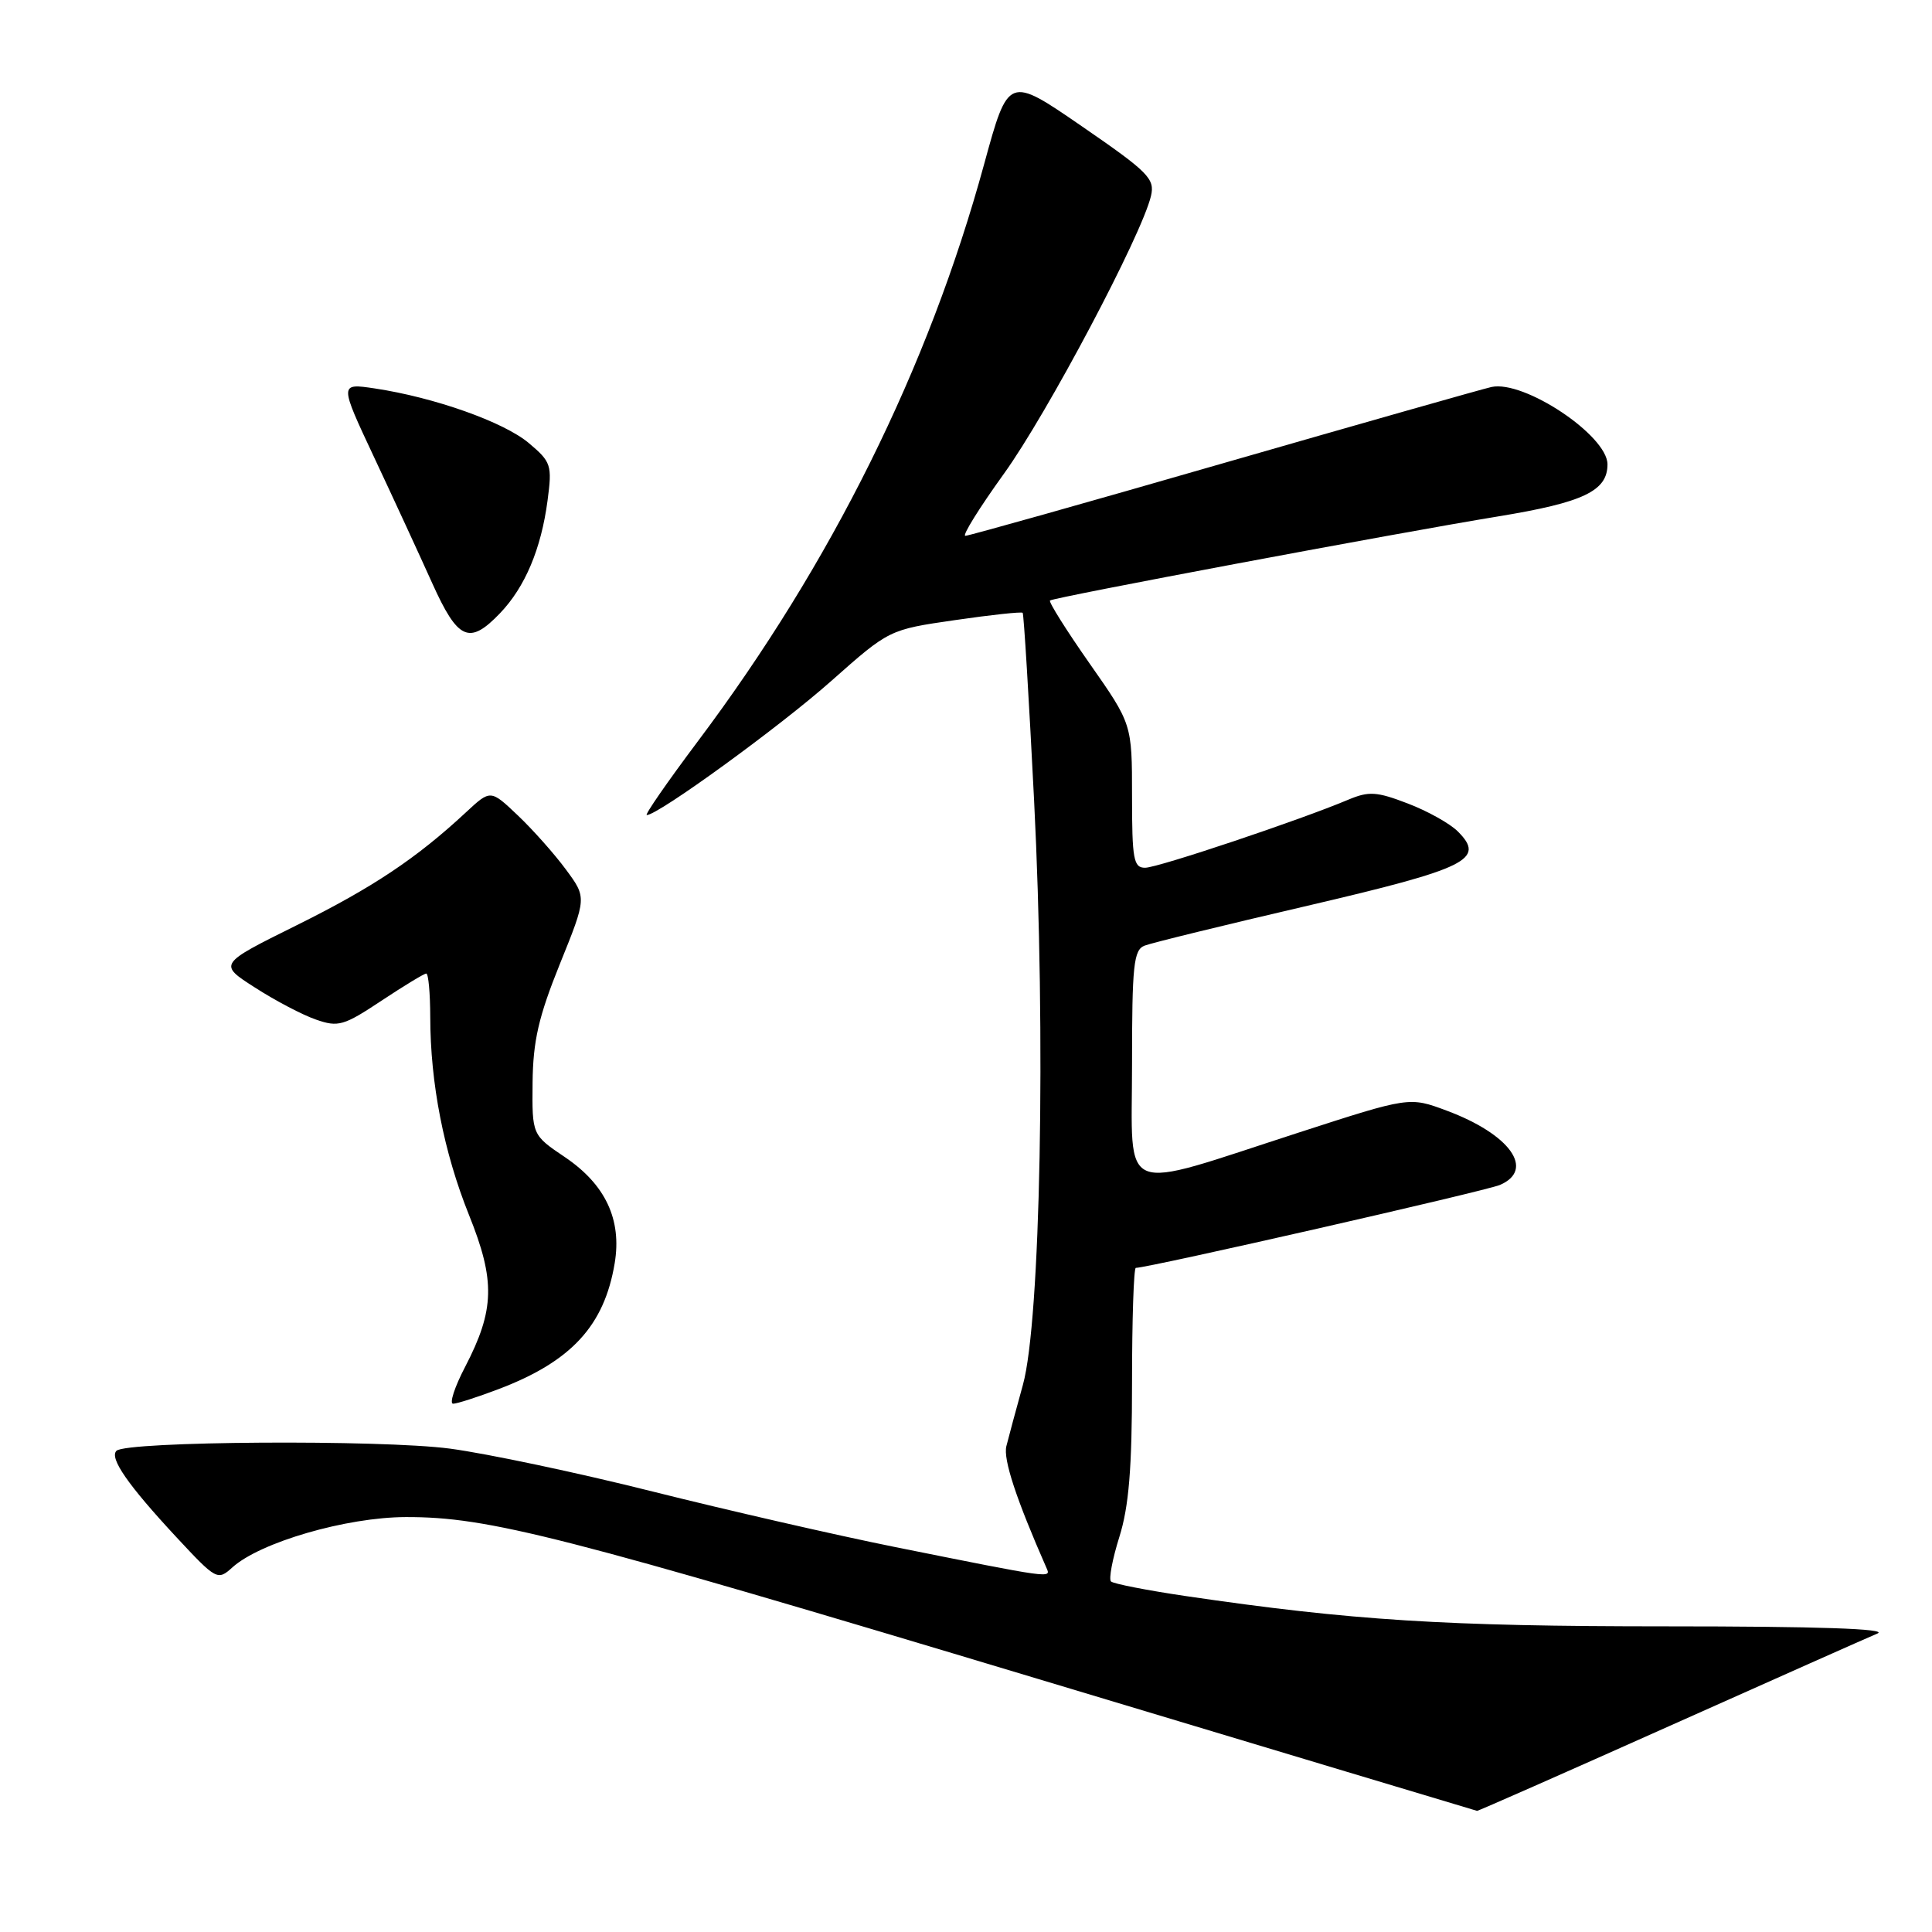 <?xml version="1.0" encoding="UTF-8" standalone="no"?>
<!DOCTYPE svg PUBLIC "-//W3C//DTD SVG 1.1//EN" "http://www.w3.org/Graphics/SVG/1.1/DTD/svg11.dtd" >
<svg xmlns="http://www.w3.org/2000/svg" xmlns:xlink="http://www.w3.org/1999/xlink" version="1.1" viewBox="0 0 256 256">
 <g >
 <path fill="currentColor"
d=" M 221.22 228.70 C 235.12 222.49 247.52 216.97 248.77 216.45 C 250.28 215.82 240.83 215.50 220.77 215.50 C 191.46 215.50 179.15 214.72 157.14 211.49 C 151.99 210.73 147.53 209.86 147.21 209.55 C 146.90 209.23 147.40 206.58 148.32 203.65 C 149.58 199.64 150.00 194.58 150.00 183.16 C 150.00 174.82 150.23 168.00 150.50 168.00 C 152.16 168.00 196.90 157.81 198.75 157.01 C 203.45 154.99 200.09 150.29 191.68 147.16 C 186.75 145.32 186.75 145.32 172.06 150.08 C 147.89 157.91 150.00 158.77 150.00 141.08 C 150.00 127.86 150.21 125.86 151.67 125.30 C 152.59 124.94 162.31 122.56 173.28 120.01 C 194.48 115.06 196.88 113.88 193.17 110.17 C 192.12 109.12 189.13 107.45 186.52 106.46 C 182.41 104.88 181.37 104.82 178.64 105.97 C 172.30 108.65 153.45 114.97 151.75 114.98 C 150.20 115.00 150.00 113.89 150.00 105.47 C 150.00 95.94 150.00 95.94 144.38 87.92 C 141.29 83.51 138.93 79.75 139.13 79.57 C 139.60 79.16 185.11 70.62 198.50 68.43 C 209.81 66.58 213.00 65.06 213.00 61.53 C 213.00 57.71 201.94 50.33 197.62 51.28 C 196.45 51.54 180.48 56.08 162.11 61.37 C 143.75 66.67 128.36 71.00 127.91 71.00 C 127.46 71.00 129.77 67.29 133.04 62.75 C 138.77 54.80 151.28 31.17 152.51 25.97 C 153.05 23.68 152.18 22.81 143.36 16.74 C 133.61 10.03 133.61 10.03 130.40 21.76 C 123.02 48.76 110.16 74.67 92.45 98.25 C 88.43 103.61 85.39 108.00 85.70 108.00 C 87.21 108.00 103.35 96.27 110.16 90.22 C 117.82 83.43 117.82 83.43 126.53 82.17 C 131.32 81.47 135.36 81.04 135.51 81.20 C 135.66 81.37 136.34 92.53 137.02 106.00 C 138.60 137.26 137.88 175.07 135.54 183.50 C 134.63 186.80 133.64 190.45 133.35 191.62 C 132.91 193.36 134.65 198.63 138.66 207.75 C 139.29 209.16 139.56 209.20 118.50 204.97 C 110.80 203.42 96.40 200.12 86.50 197.64 C 76.60 195.15 64.51 192.60 59.62 191.95 C 50.47 190.74 16.71 190.96 15.43 192.24 C 14.47 193.20 16.96 196.78 23.37 203.68 C 28.67 209.37 28.83 209.46 30.79 207.69 C 34.47 204.36 45.90 201.04 53.77 201.02 C 64.73 200.99 74.44 203.48 137.52 222.46 C 169.41 232.05 195.60 239.93 195.72 239.95 C 195.84 239.98 207.31 234.92 221.22 228.70 Z  M 66.05 184.07 C 75.70 180.41 80.07 175.67 81.45 167.38 C 82.41 161.61 80.23 156.96 74.86 153.33 C 70.50 150.39 70.50 150.39 70.57 143.44 C 70.63 137.92 71.37 134.71 74.19 127.72 C 77.74 118.94 77.74 118.94 74.99 115.22 C 73.48 113.17 70.62 109.95 68.62 108.05 C 65.00 104.61 65.00 104.61 61.75 107.63 C 55.17 113.75 49.36 117.62 39.27 122.62 C 28.93 127.75 28.93 127.75 33.79 130.86 C 36.46 132.58 40.09 134.49 41.87 135.10 C 44.81 136.13 45.55 135.92 50.53 132.61 C 53.52 130.63 56.20 129.00 56.48 129.00 C 56.77 129.00 57.00 131.59 57.01 134.75 C 57.02 143.55 58.81 152.69 62.14 160.98 C 65.65 169.70 65.56 173.55 61.63 181.12 C 60.23 183.80 59.52 186.00 60.04 186.00 C 60.55 186.00 63.26 185.13 66.05 184.07 Z  M 66.26 81.25 C 69.57 77.79 71.70 72.75 72.55 66.35 C 73.18 61.62 73.04 61.21 70.06 58.70 C 66.74 55.91 57.56 52.66 49.66 51.47 C 44.96 50.77 44.96 50.77 49.59 60.63 C 52.14 66.06 55.59 73.54 57.26 77.25 C 60.68 84.84 62.18 85.51 66.26 81.25 Z "/>
</g>
</svg>